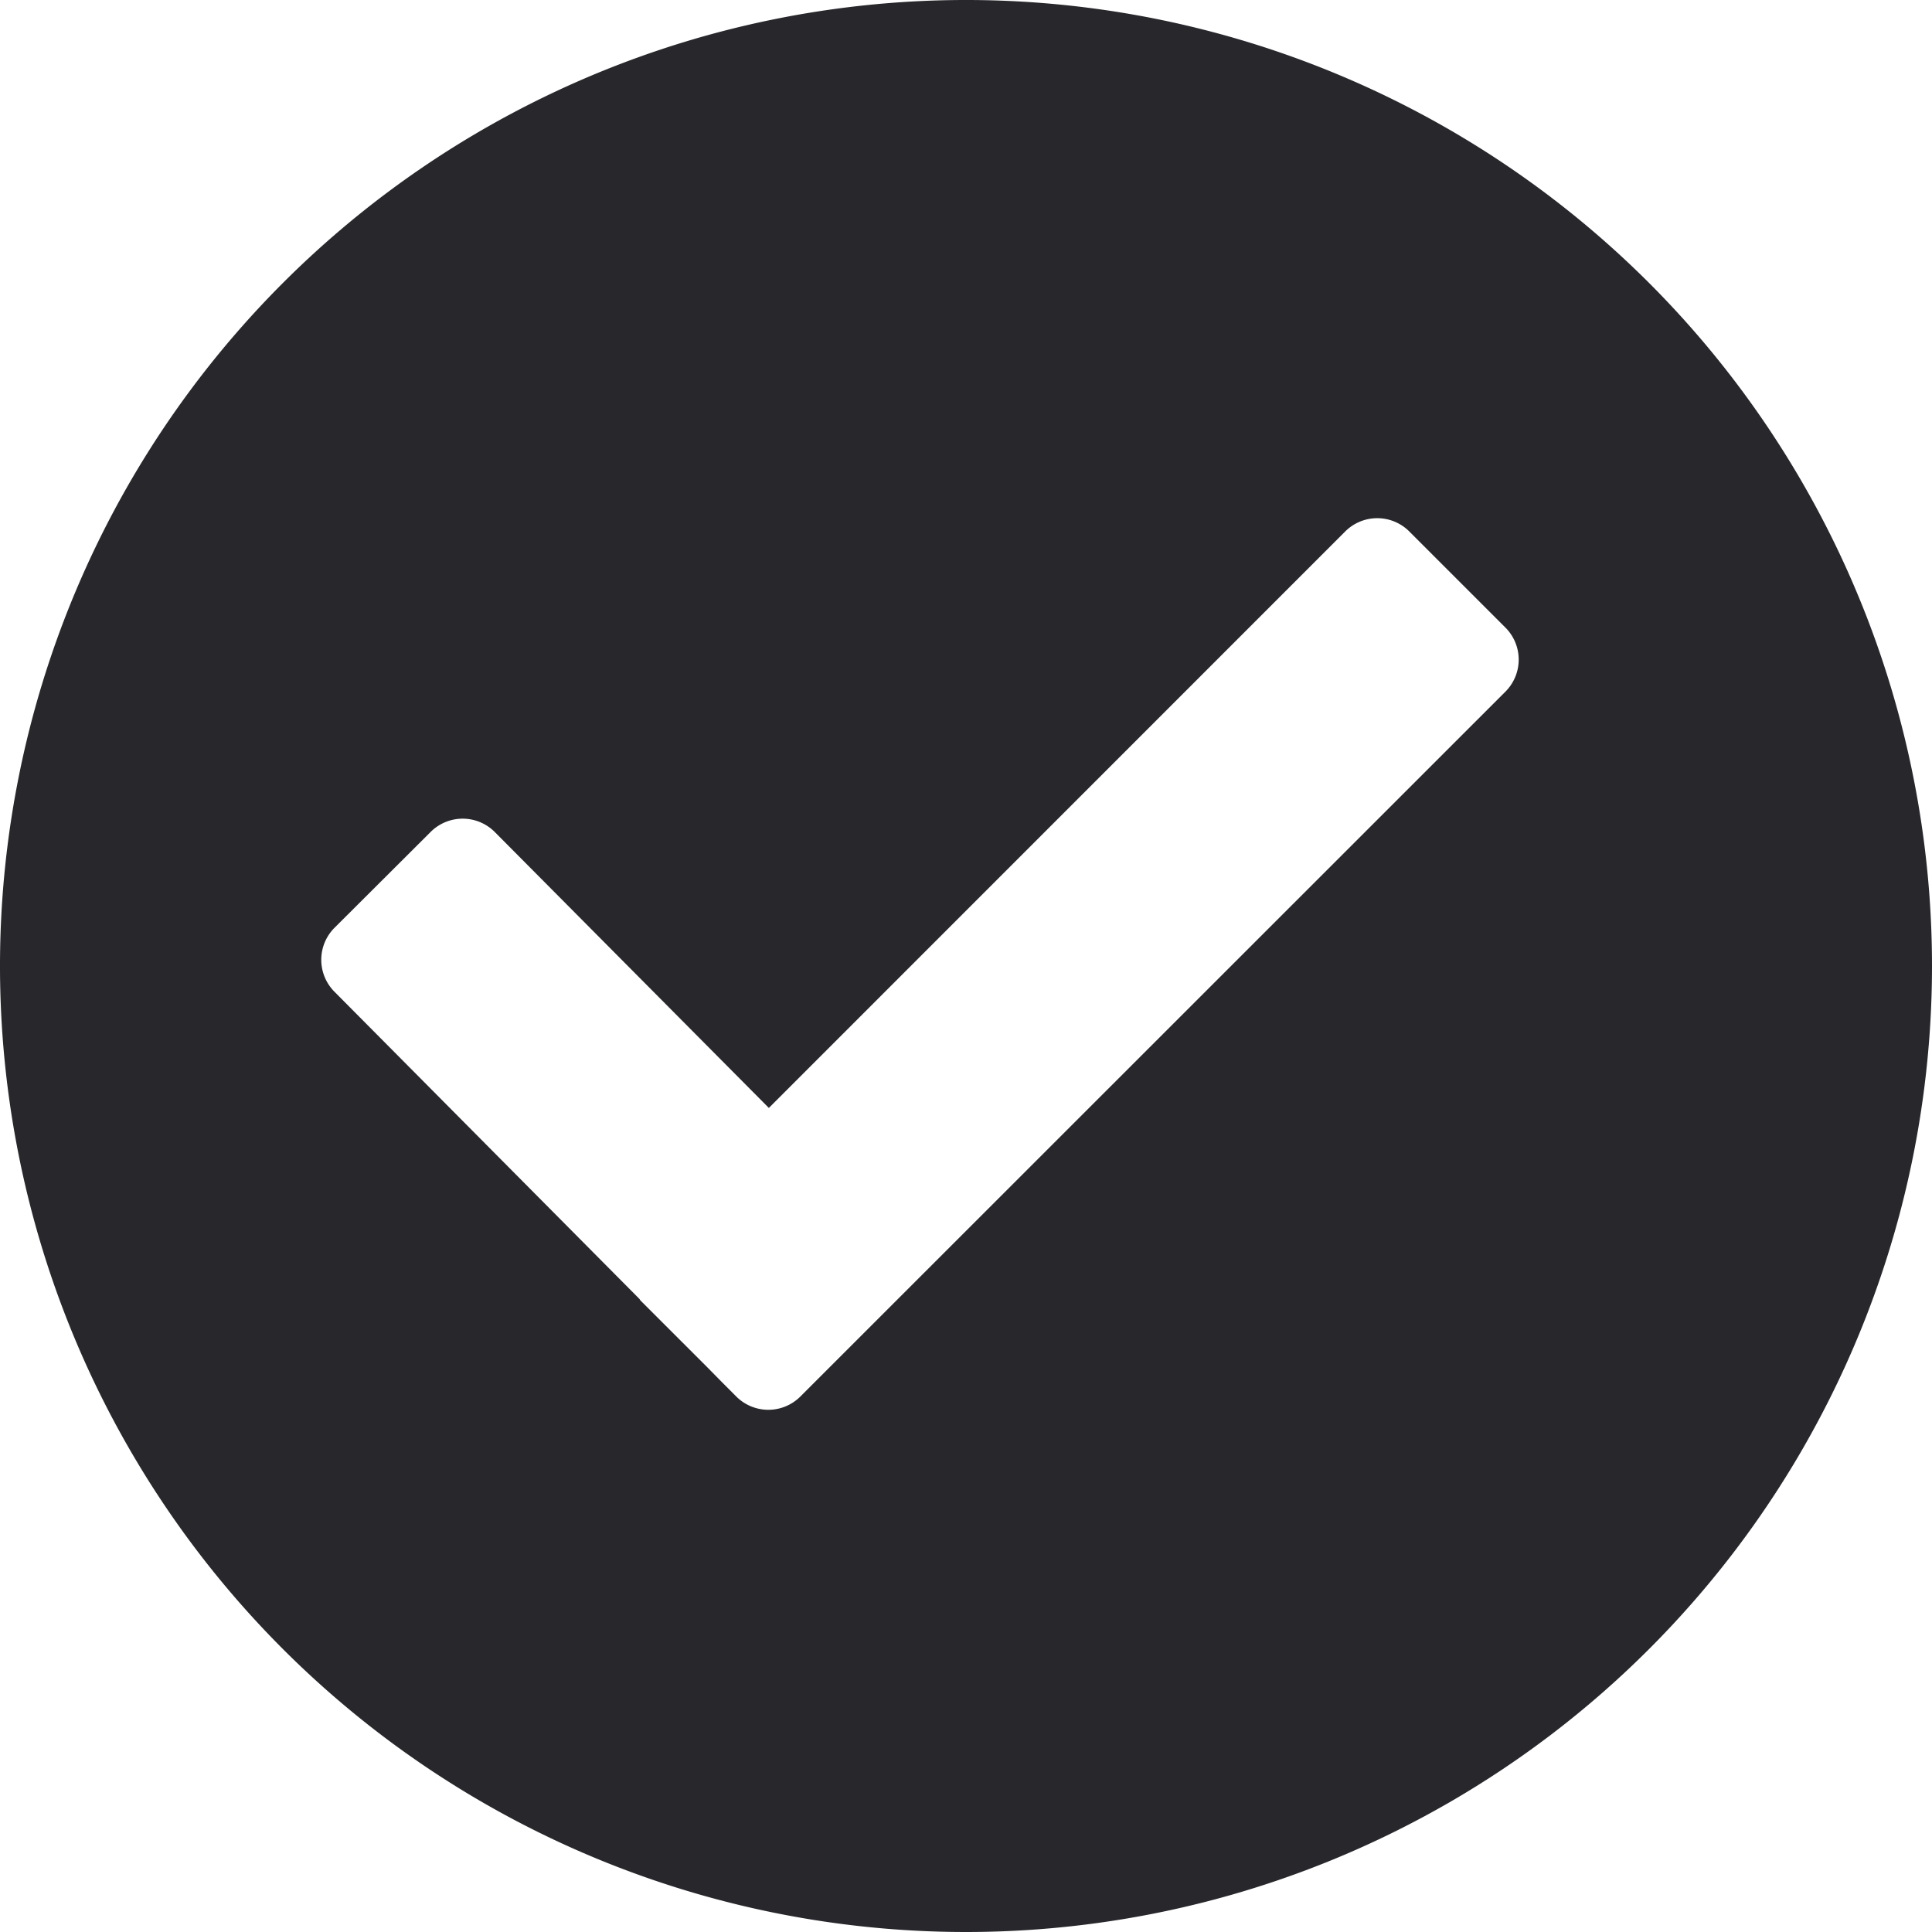 <svg xmlns="http://www.w3.org/2000/svg" width="49" height="49" viewBox="0 0 49 49">
<defs>
    <style>
      .cls-1 {
        fill: #28272c;
        fill-rule: evenodd;
      }
    </style>
  </defs>
  <path id="check_" data-name="check " class="cls-1" d="M24.5,49A24.5,24.5,0,1,1,49,24.5,24.5,24.5,0,0,1,24.5,49ZM38.181,15.917l-2.438-2.438a1.149,1.149,0,0,0-1.625,0L19.5,28.1l-6.953-7a1.149,1.149,0,0,0-1.625,0L8.485,23.53a1.148,1.148,0,0,0,0,1.625l7.732,7.788c0.01,0.011.014,0.026,0.024,0.037l1.673,1.672,0.4,0.406,0,0,0.36,0.361a1.149,1.149,0,0,0,1.625,0L38.181,17.542A1.149,1.149,0,0,0,38.181,15.917Z"/>
</svg>
